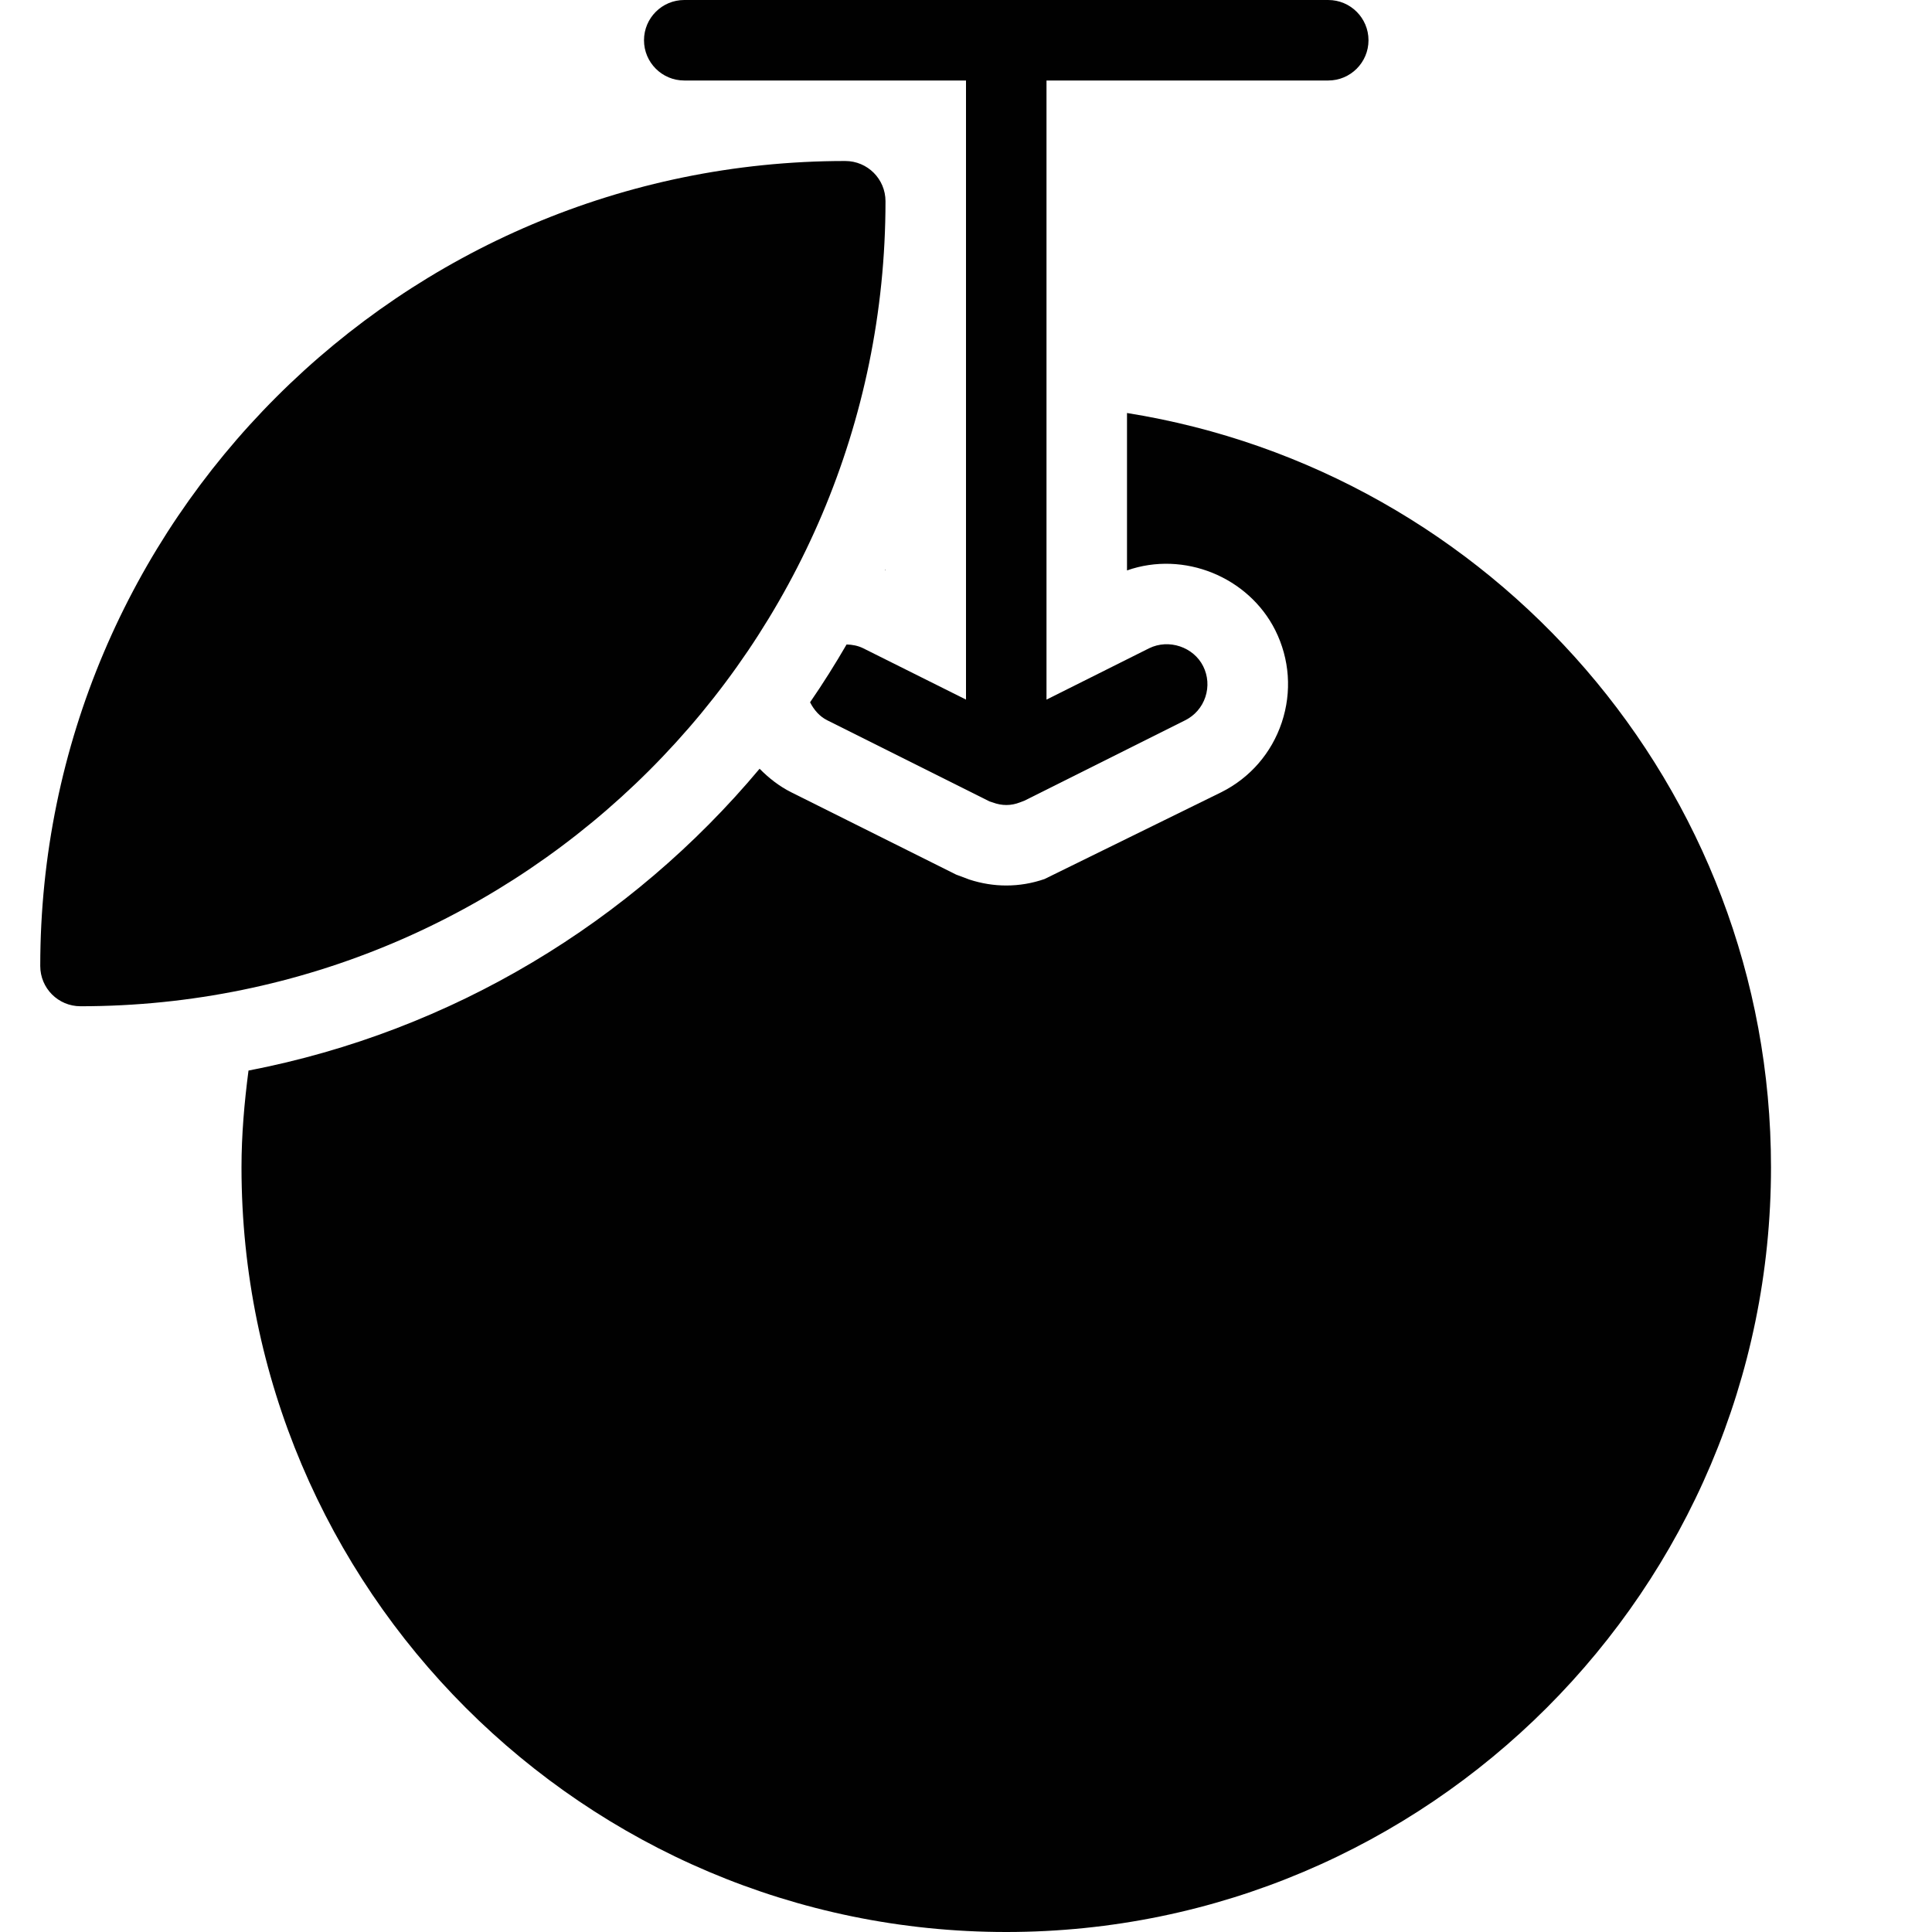 <?xml version="1.0" encoding="utf-8"?>
<!-- Generator: Adobe Illustrator 17.0.0, SVG Export Plug-In . SVG Version: 6.00 Build 0)  -->
<!DOCTYPE svg PUBLIC "-//W3C//DTD SVG 1.1//EN" "http://www.w3.org/Graphics/SVG/1.1/DTD/svg11.dtd">
<svg version="1.1" xmlns="http://www.w3.org/2000/svg" xmlns:xlink="http://www.w3.org/1999/xlink" x="0px" y="0px" width="48px"
	 height="48px" viewBox="0 0 48 48" enable-background="new 0 0 48 48" xml:space="preserve">
<g id="Layer_3">
	<g>
		<path fill="#010101" d="M21.99,14.169c0.003,0.001,0.007,0.001,0.01,0.002v-0.024C21.997,14.155,21.994,14.162,21.99,14.169z"/>
		<path fill="#010101" d="M28,10.261v3.911c1.413-0.497,3.02,0.163,3.684,1.486c0.357,0.716,0.415,1.529,0.162,2.29
			c-0.254,0.761-0.788,1.377-1.504,1.735l-4.39,2.156C25.644,21.946,25.324,22,25,22c-0.308,0-0.616-0.05-0.917-0.148l-0.326-0.122
			l-4.099-2.046c-0.299-0.15-0.557-0.353-0.786-0.585c-3.187,3.808-7.636,6.522-12.698,7.499C6.07,27.396,6,28.197,6,29
			c0,10.477,8.523,19,19,19c10.477,0,19-8.523,19-19C44,19.547,37.053,11.706,28,10.261z"/>
		<path fill="#010101" d="M17,2h4h2h1v1v2v12.381l-2.554-1.275c-0.131-0.065-0.272-0.091-0.413-0.094
			c-0.285,0.491-0.586,0.97-0.907,1.436c0.096,0.188,0.234,0.351,0.426,0.447l4.033,2.016l0.077,0.025
			c0.234,0.088,0.46,0.084,0.678-0.001l0.109-0.041l3.997-1.999c0.238-0.119,0.416-0.324,0.501-0.578
			c0.084-0.255,0.065-0.525-0.054-0.764c-0.238-0.478-0.854-0.689-1.345-0.446L26,17.382l0,0V2h7c0.552,0,1-0.448,1-1
			c0-0.552-0.448-1-1-1H17c-0.552,0-1,0.448-1,1C16,1.552,16.448,2,17,2z"/>
		<path fill="#010101" d="M22,5c0-0.553-0.447-1-1-1C9.972,4,1,12.972,1,24c0,0.553,0.447,1,1,1C13.028,25,22,16.028,22,5z"/>
	</g>
</g>
<g id="nyt_x5F_exporter_x5F_info" display="none">
</g>
</svg>
